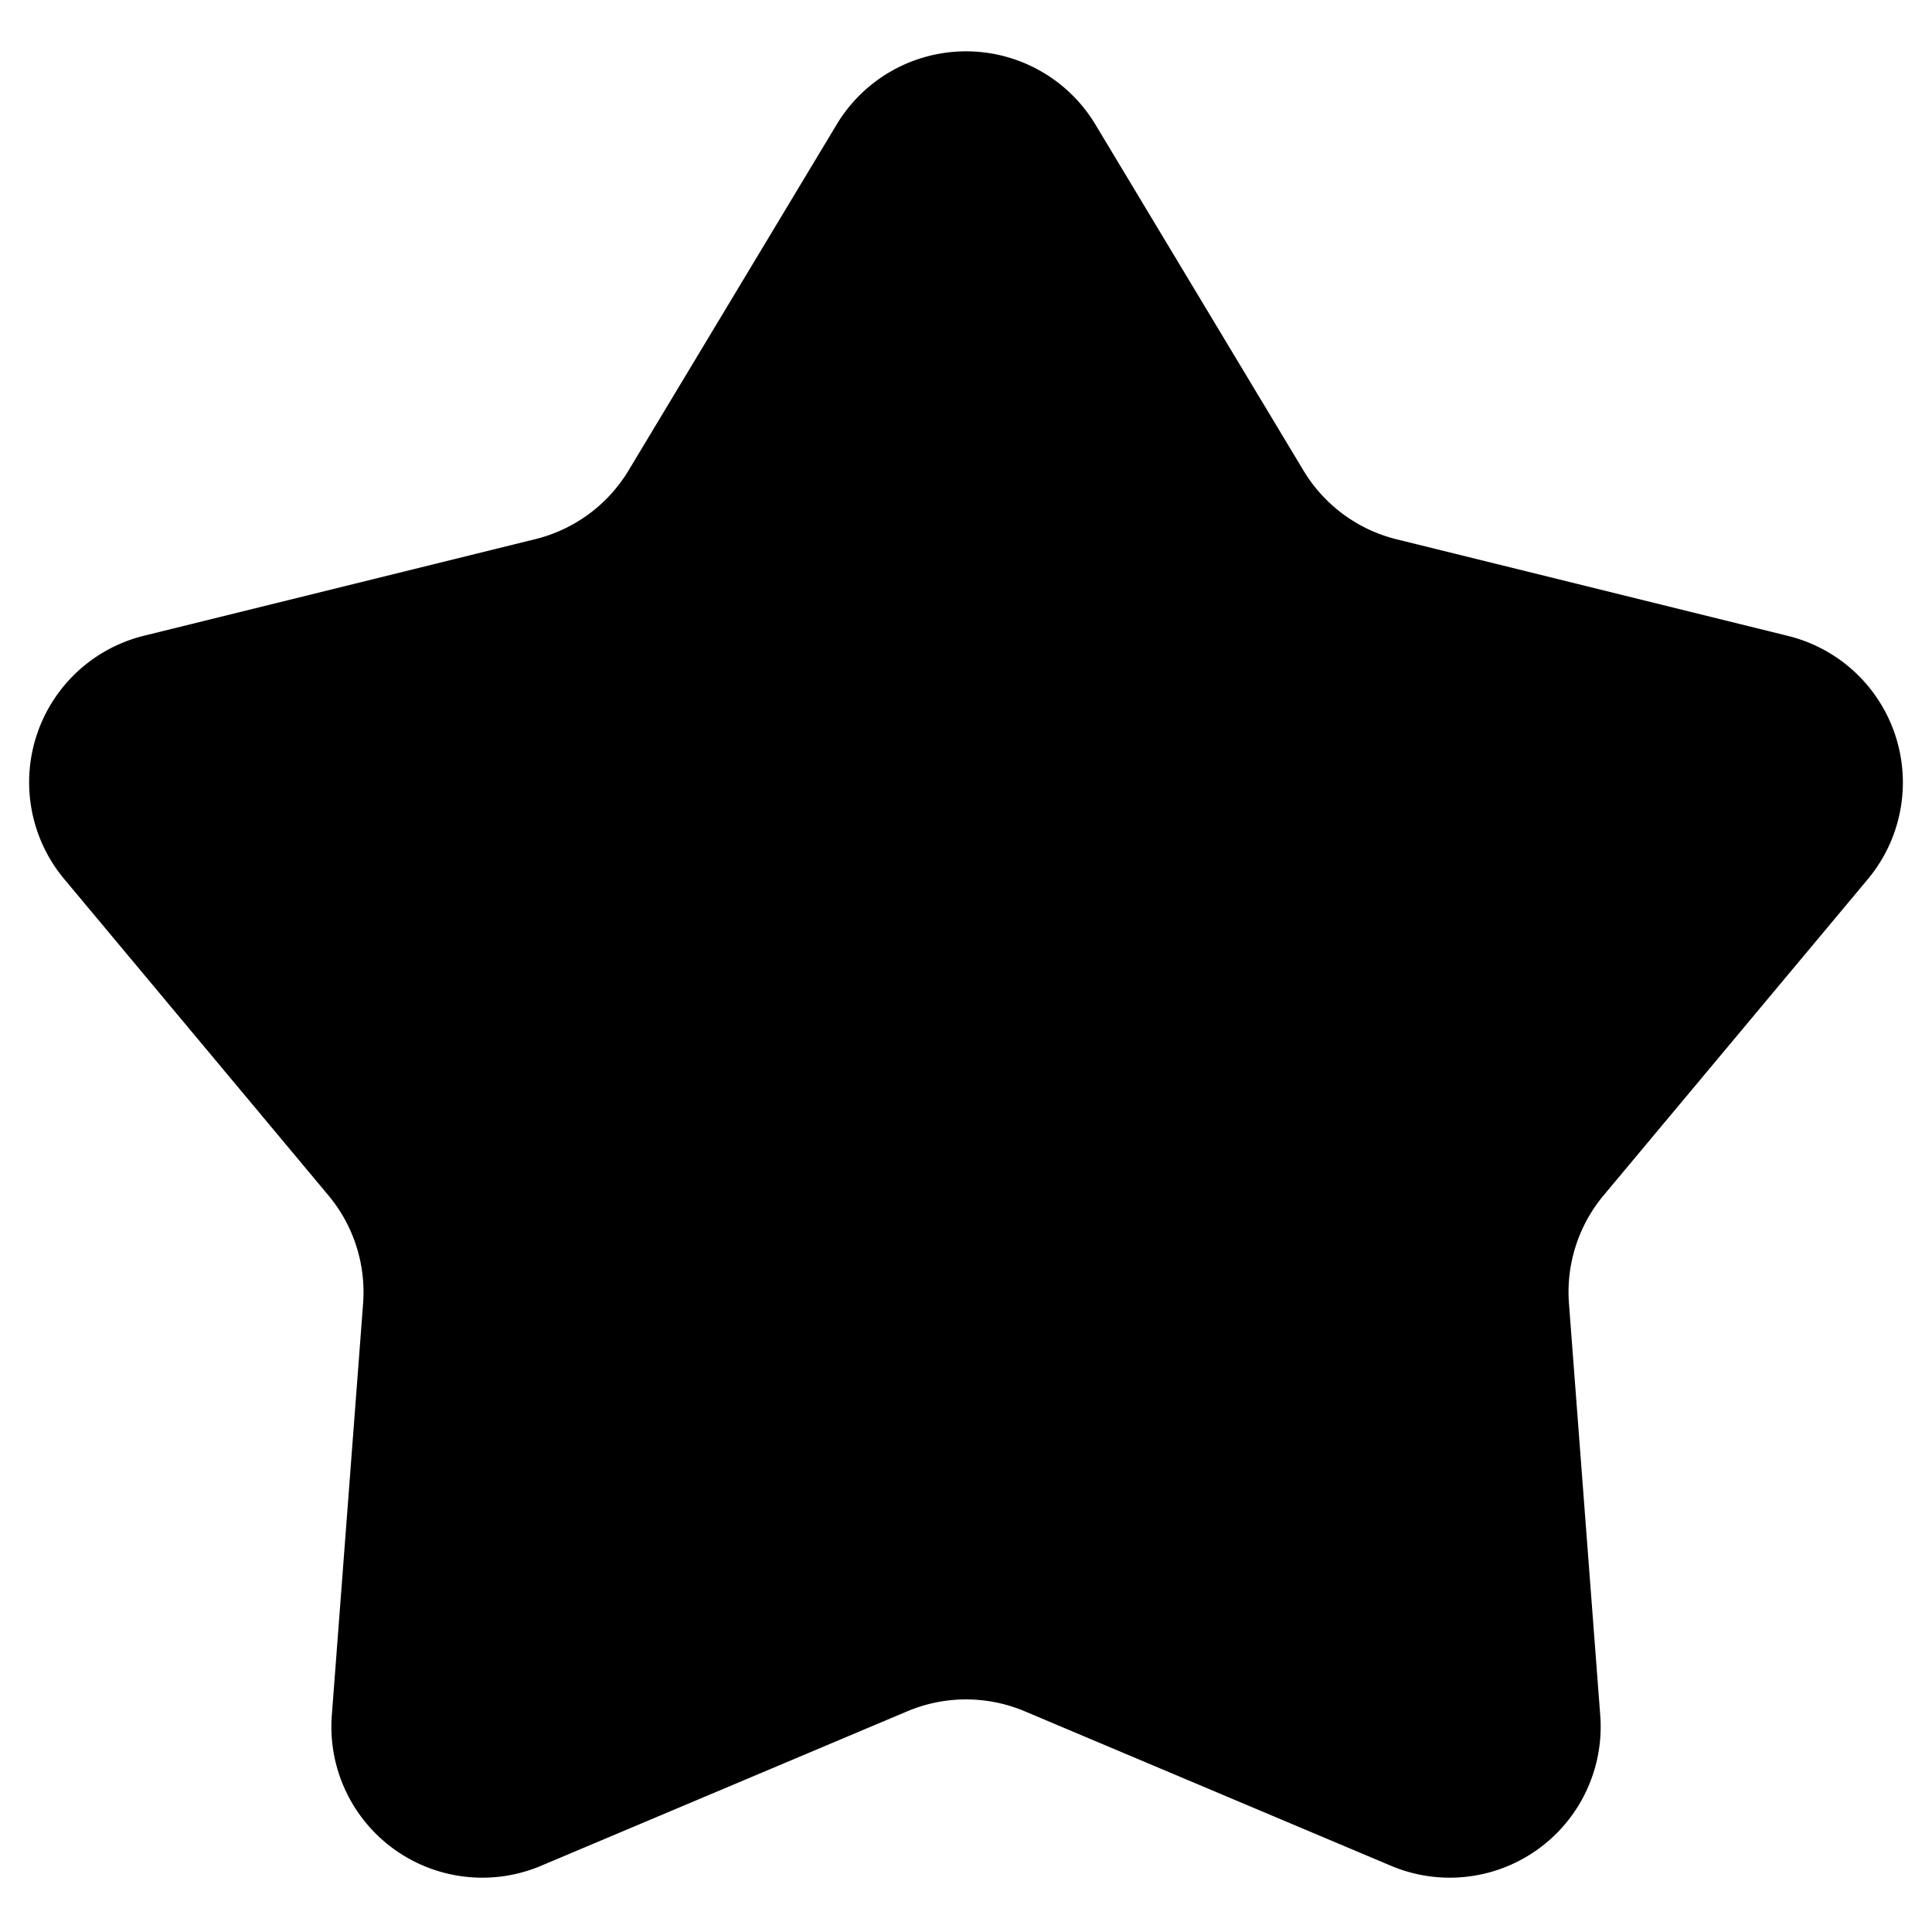<svg xmlns:xlink="http://www.w3.org/1999/xlink" xmlns="http://www.w3.org/2000/svg" width="32" height="32"
     viewBox="0 0 32 32">
    <defs>
        <clipPath id="clip-path">
            <rect id="Rectangle_628" data-name="Rectangle 628" width="32" height="32" transform="translate(88 314)"/>
        </clipPath>
    </defs>
    <g id="icn-star" transform="translate(-88 -314)" clip-path="url(#clip-path)">
        <path id="Polygon_3" data-name="Polygon 3"
              d="M15.358,3.562a2.5,2.5,0,0,1,4.285,0L23.09,9.294a2.5,2.5,0,0,0,1.544,1.139l6.482,1.6a2.5,2.5,0,0,1,1.321,4.029L28.06,21.3a2.5,2.5,0,0,0-.573,1.791l.518,6.82a2.5,2.5,0,0,1-3.464,2.493l-6.069-2.56a2.5,2.5,0,0,0-1.943,0l-6.069,2.56a2.5,2.5,0,0,1-3.464-2.493l.518-6.82A2.5,2.5,0,0,0,6.94,21.3L2.563,16.059A2.5,2.5,0,0,1,3.884,12.03l6.482-1.6A2.5,2.5,0,0,0,11.91,9.294Z"
              transform="translate(86.5 312.5)"/>
    </g>
</svg>
